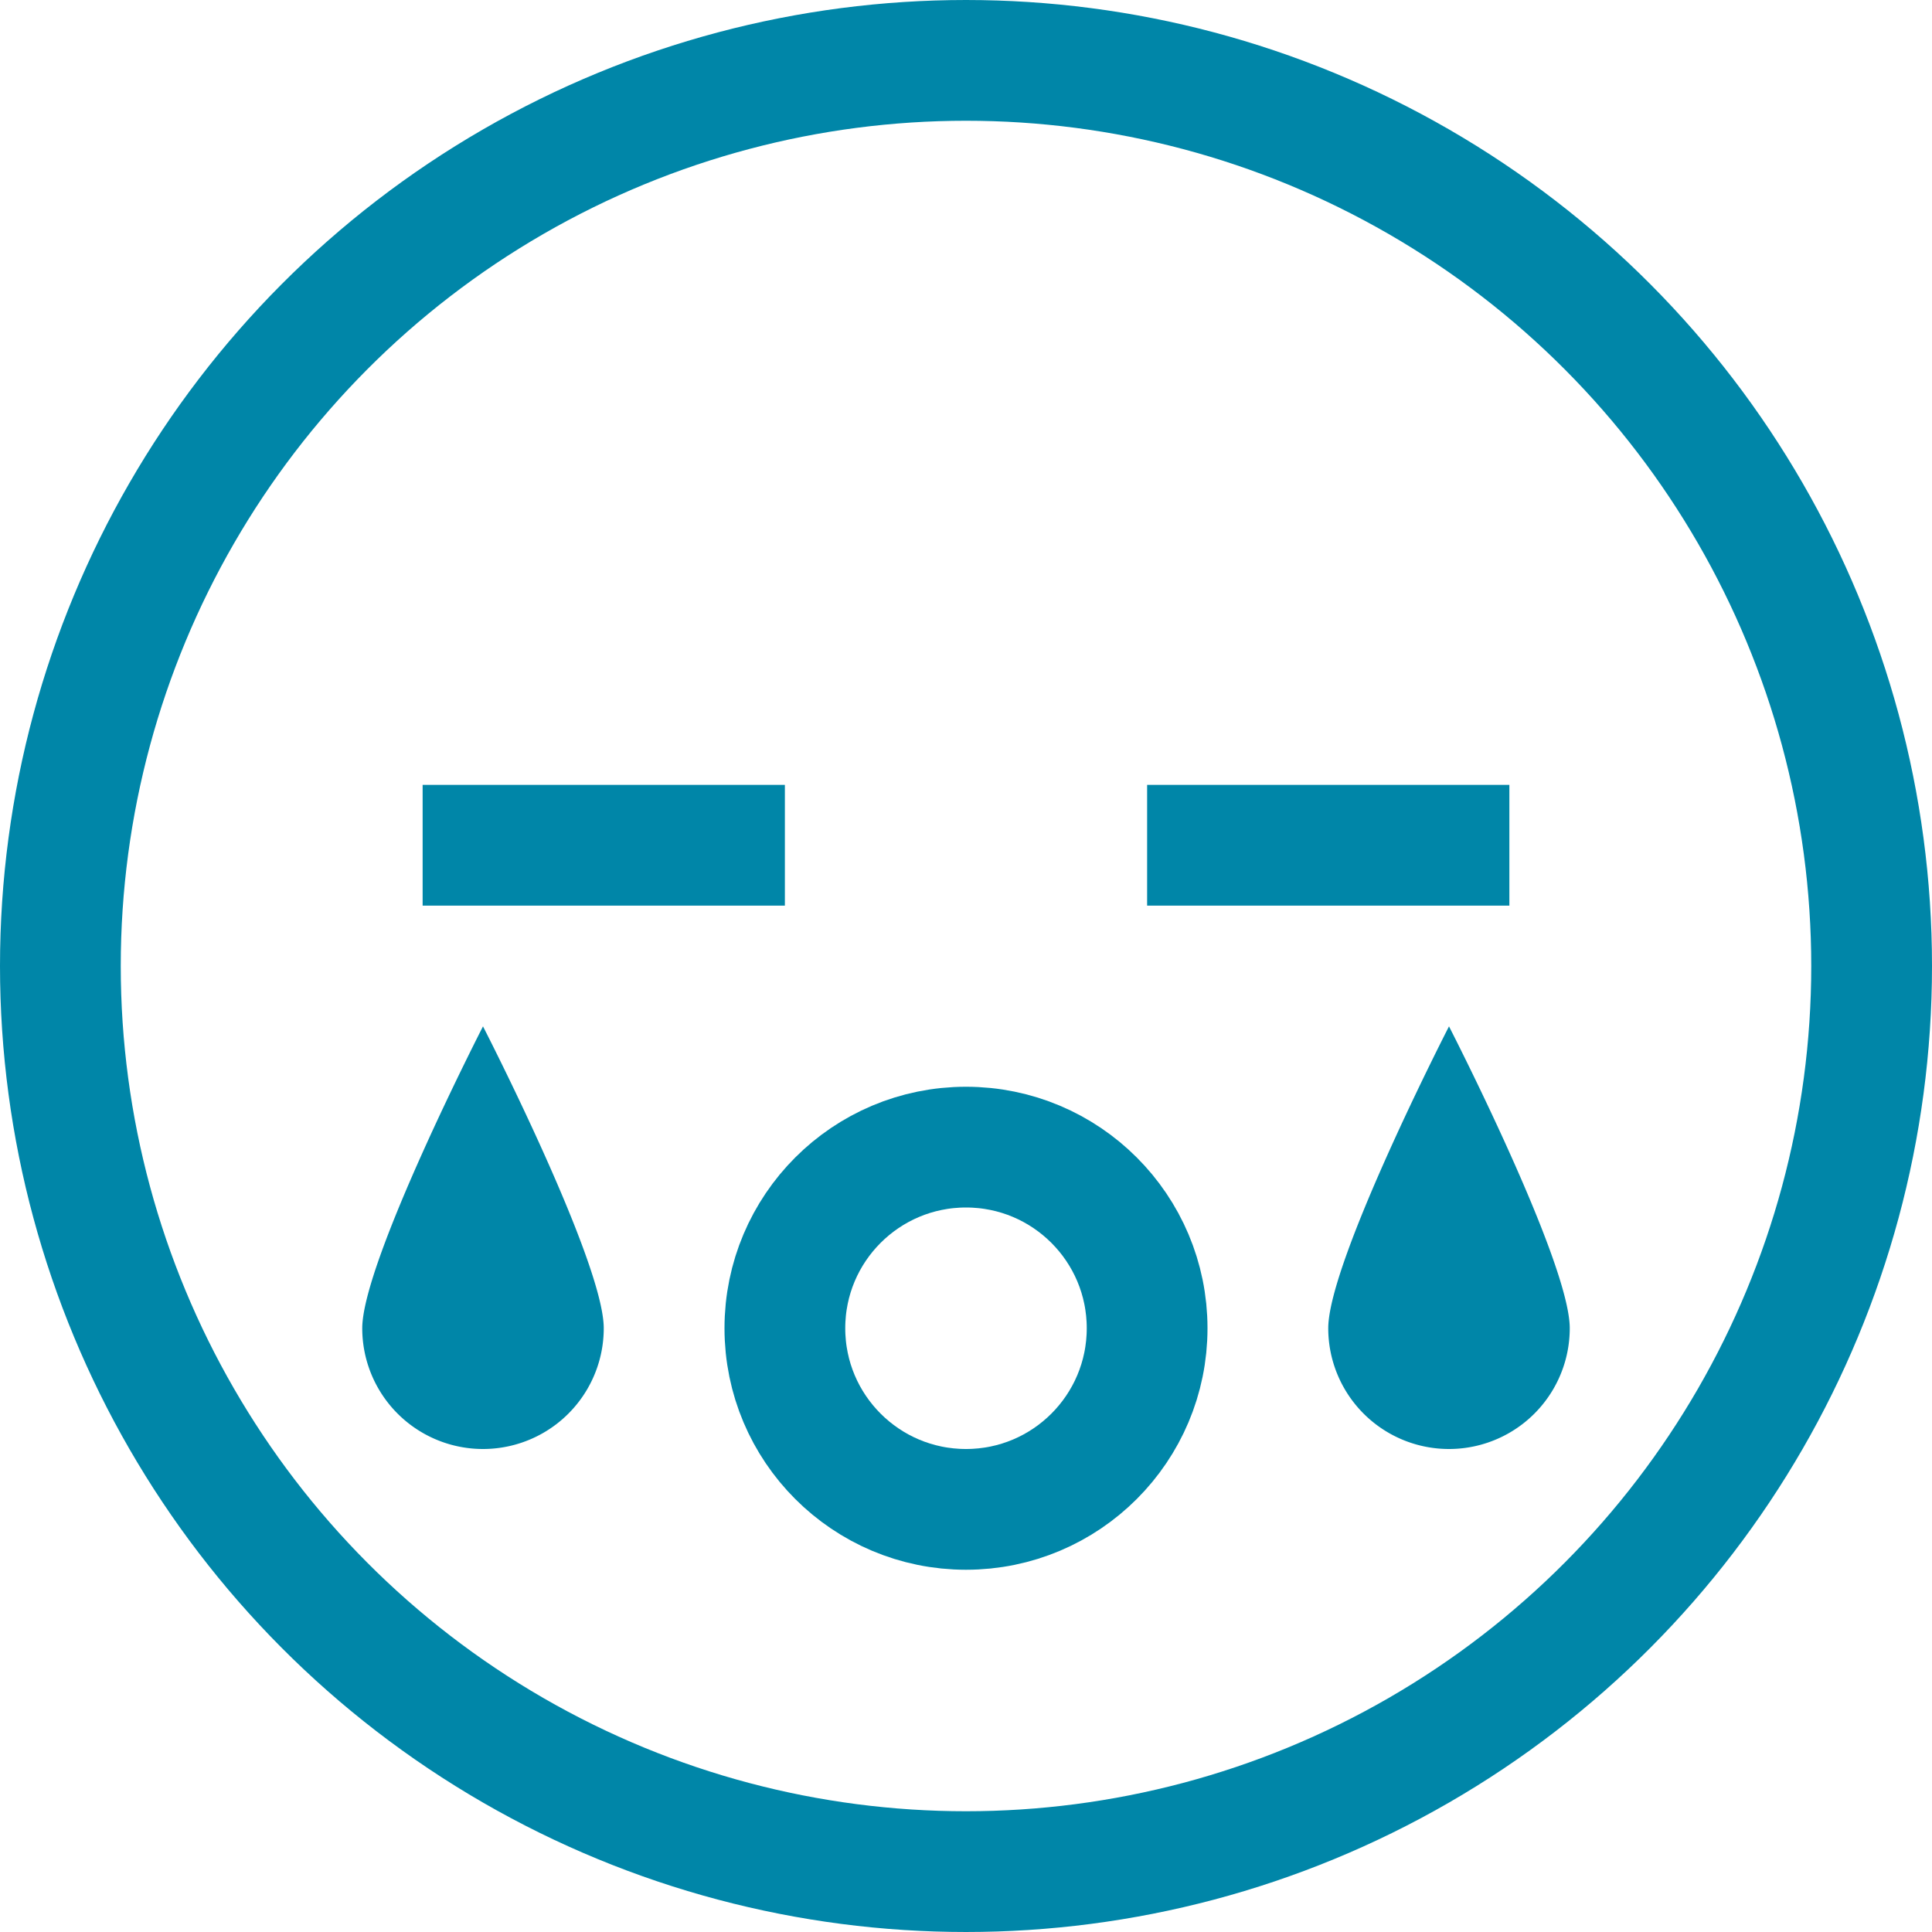 <svg xmlns="http://www.w3.org/2000/svg" viewBox="0 0 32 32" width="32" height="32"><title>cry 57 2</title><g class="nc-icon-wrapper" stroke-linecap="square" stroke-linejoin="miter" stroke-width="2" fill="#0086a8" stroke="#0086a8"><line data-color="color-2" x1="20" y1="14" x2="24" y2="14" fill="none" stroke-miterlimit="10"/> <line data-color="color-2" x1="8" y1="14" x2="12" y2="14" fill="none" stroke-miterlimit="10"/> <circle data-color="color-2" cx="16" cy="22" r="3" fill="none" stroke-miterlimit="10"/> <circle cx="16" cy="16" r="15" fill="none" stroke="#0086a8" stroke-miterlimit="10"/> <path data-color="color-2" data-stroke="none" d="M22,22c0-1.105,2-5,2-5s2,3.895,2,5a2,2,0,0,1-4,0Z" stroke="none"/> <path data-color="color-2" data-stroke="none" d="M10,22c0-1.105-2-5-2-5S6,20.9,6,22a2,2,0,0,0,4,0Z" stroke="none"/></g></svg>